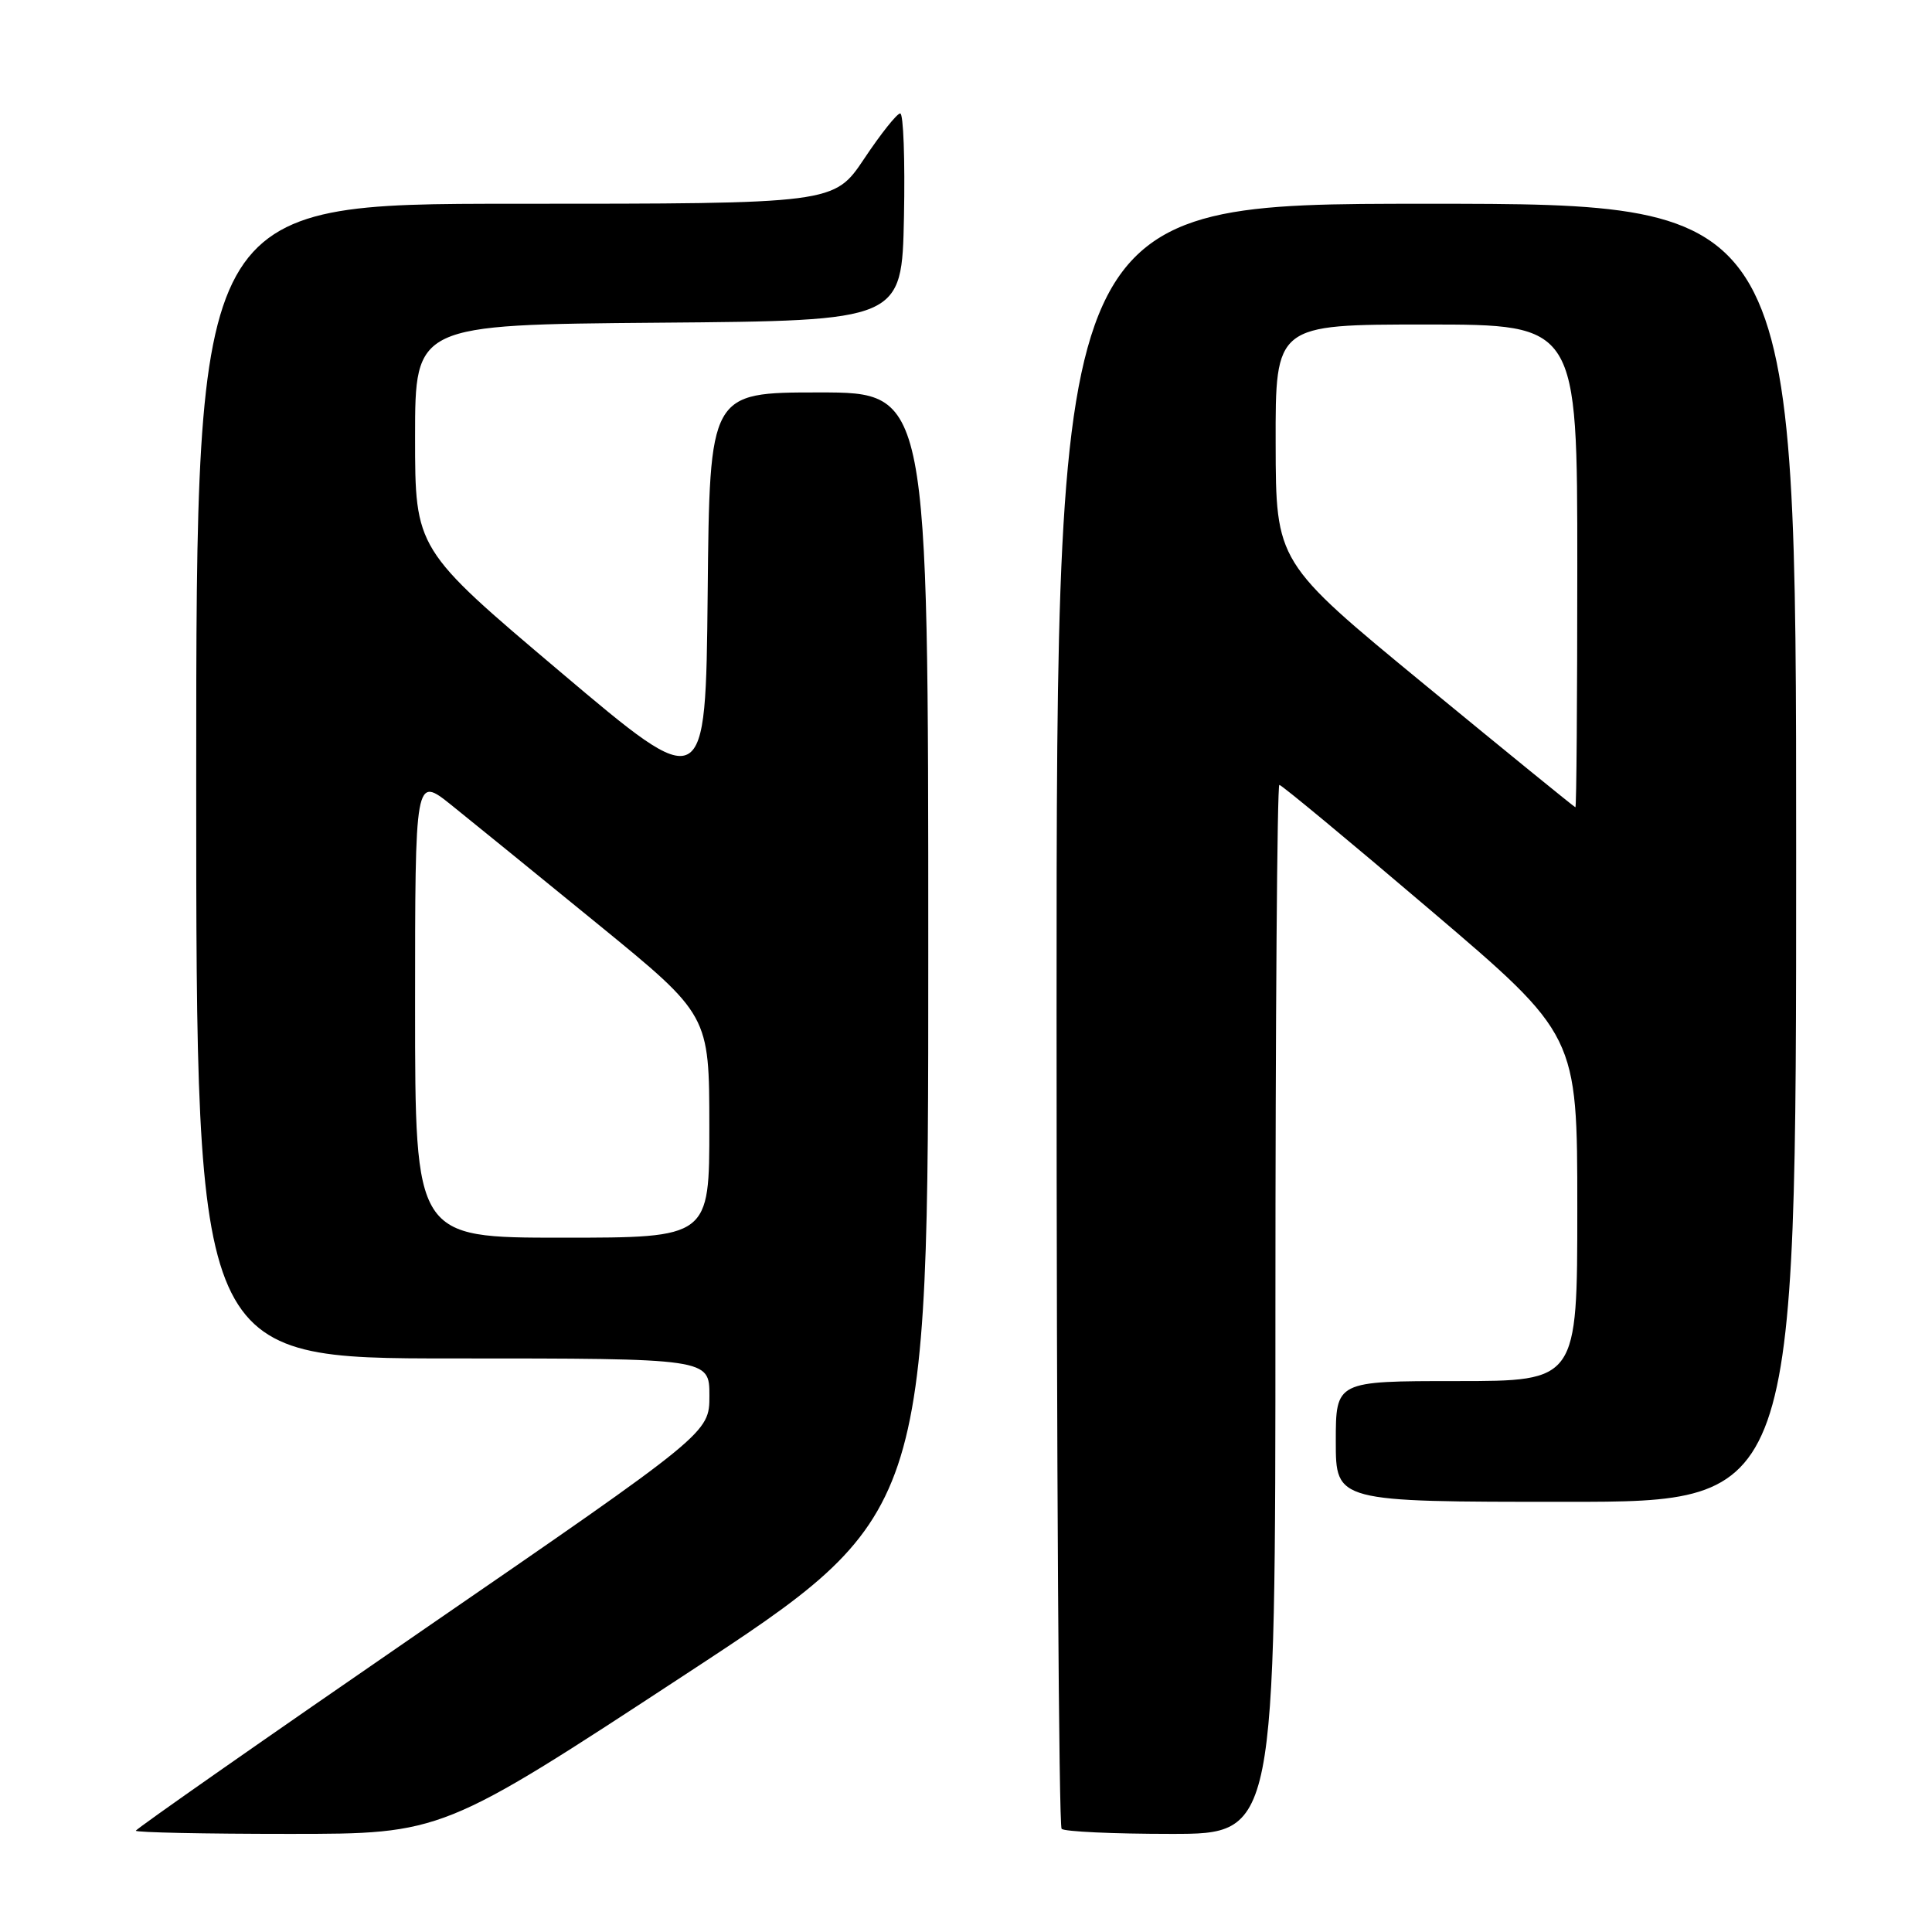 <?xml version="1.0" encoding="UTF-8" standalone="no"?>
<!DOCTYPE svg PUBLIC "-//W3C//DTD SVG 1.1//EN" "http://www.w3.org/Graphics/SVG/1.1/DTD/svg11.dtd" >
<svg xmlns="http://www.w3.org/2000/svg" xmlns:xlink="http://www.w3.org/1999/xlink" version="1.1" viewBox="0 0 256 256">
 <g >
 <path fill="currentColor"
d=" M 90.79 221.89 C 123.00 200.78 123.00 200.78 123.00 126.39 C 123.00 52.00 123.00 52.00 108.52 52.00 C 94.03 52.00 94.03 52.00 93.77 78.65 C 93.50 105.30 93.50 105.30 74.25 89.03 C 55.00 72.76 55.00 72.76 55.00 57.89 C 55.00 43.03 55.00 43.03 87.25 42.76 C 119.50 42.50 119.50 42.50 119.78 28.75 C 119.93 21.19 119.71 15.01 119.28 15.03 C 118.85 15.04 116.70 17.74 114.51 21.03 C 110.51 27.00 110.51 27.00 68.26 27.00 C 26.00 27.00 26.00 27.00 26.00 103.50 C 26.00 180.00 26.00 180.00 60.00 180.00 C 94.00 180.00 94.00 180.00 94.00 184.93 C 94.00 189.87 94.00 189.87 56.00 216.01 C 35.10 230.39 18.00 242.35 18.00 242.58 C 18.00 242.81 27.13 243.00 38.29 243.00 C 58.59 243.00 58.59 243.00 90.79 221.89 Z  M 169.00 173.50 C 169.00 135.27 169.23 104.00 169.52 104.00 C 169.81 104.00 178.81 111.46 189.52 120.58 C 209.00 137.16 209.00 137.16 209.00 160.08 C 209.00 183.00 209.00 183.00 193.00 183.00 C 177.00 183.00 177.00 183.00 177.00 191.00 C 177.00 199.00 177.00 199.00 207.50 199.00 C 238.00 199.00 238.00 199.00 238.00 113.00 C 238.00 27.00 238.00 27.00 189.00 27.00 C 140.00 27.00 140.00 27.00 140.00 134.33 C 140.00 193.37 140.30 241.97 140.67 242.33 C 141.03 242.70 147.56 243.00 155.17 243.00 C 169.00 243.00 169.00 243.00 169.00 173.50 Z  M 55.00 133.41 C 55.00 102.83 55.00 102.83 59.79 106.66 C 62.42 108.77 71.19 115.90 79.28 122.50 C 93.98 134.50 93.98 134.50 93.99 149.25 C 94.00 164.00 94.00 164.00 74.50 164.00 C 55.00 164.00 55.00 164.00 55.00 133.41 Z  M 188.78 90.72 C 169.06 74.50 169.06 74.50 169.03 58.75 C 169.00 43.00 169.00 43.00 189.00 43.00 C 209.00 43.00 209.00 43.00 209.00 75.00 C 209.00 92.60 208.89 106.99 208.75 106.97 C 208.61 106.95 199.63 99.64 188.78 90.72 Z "/>
</g>
</svg>